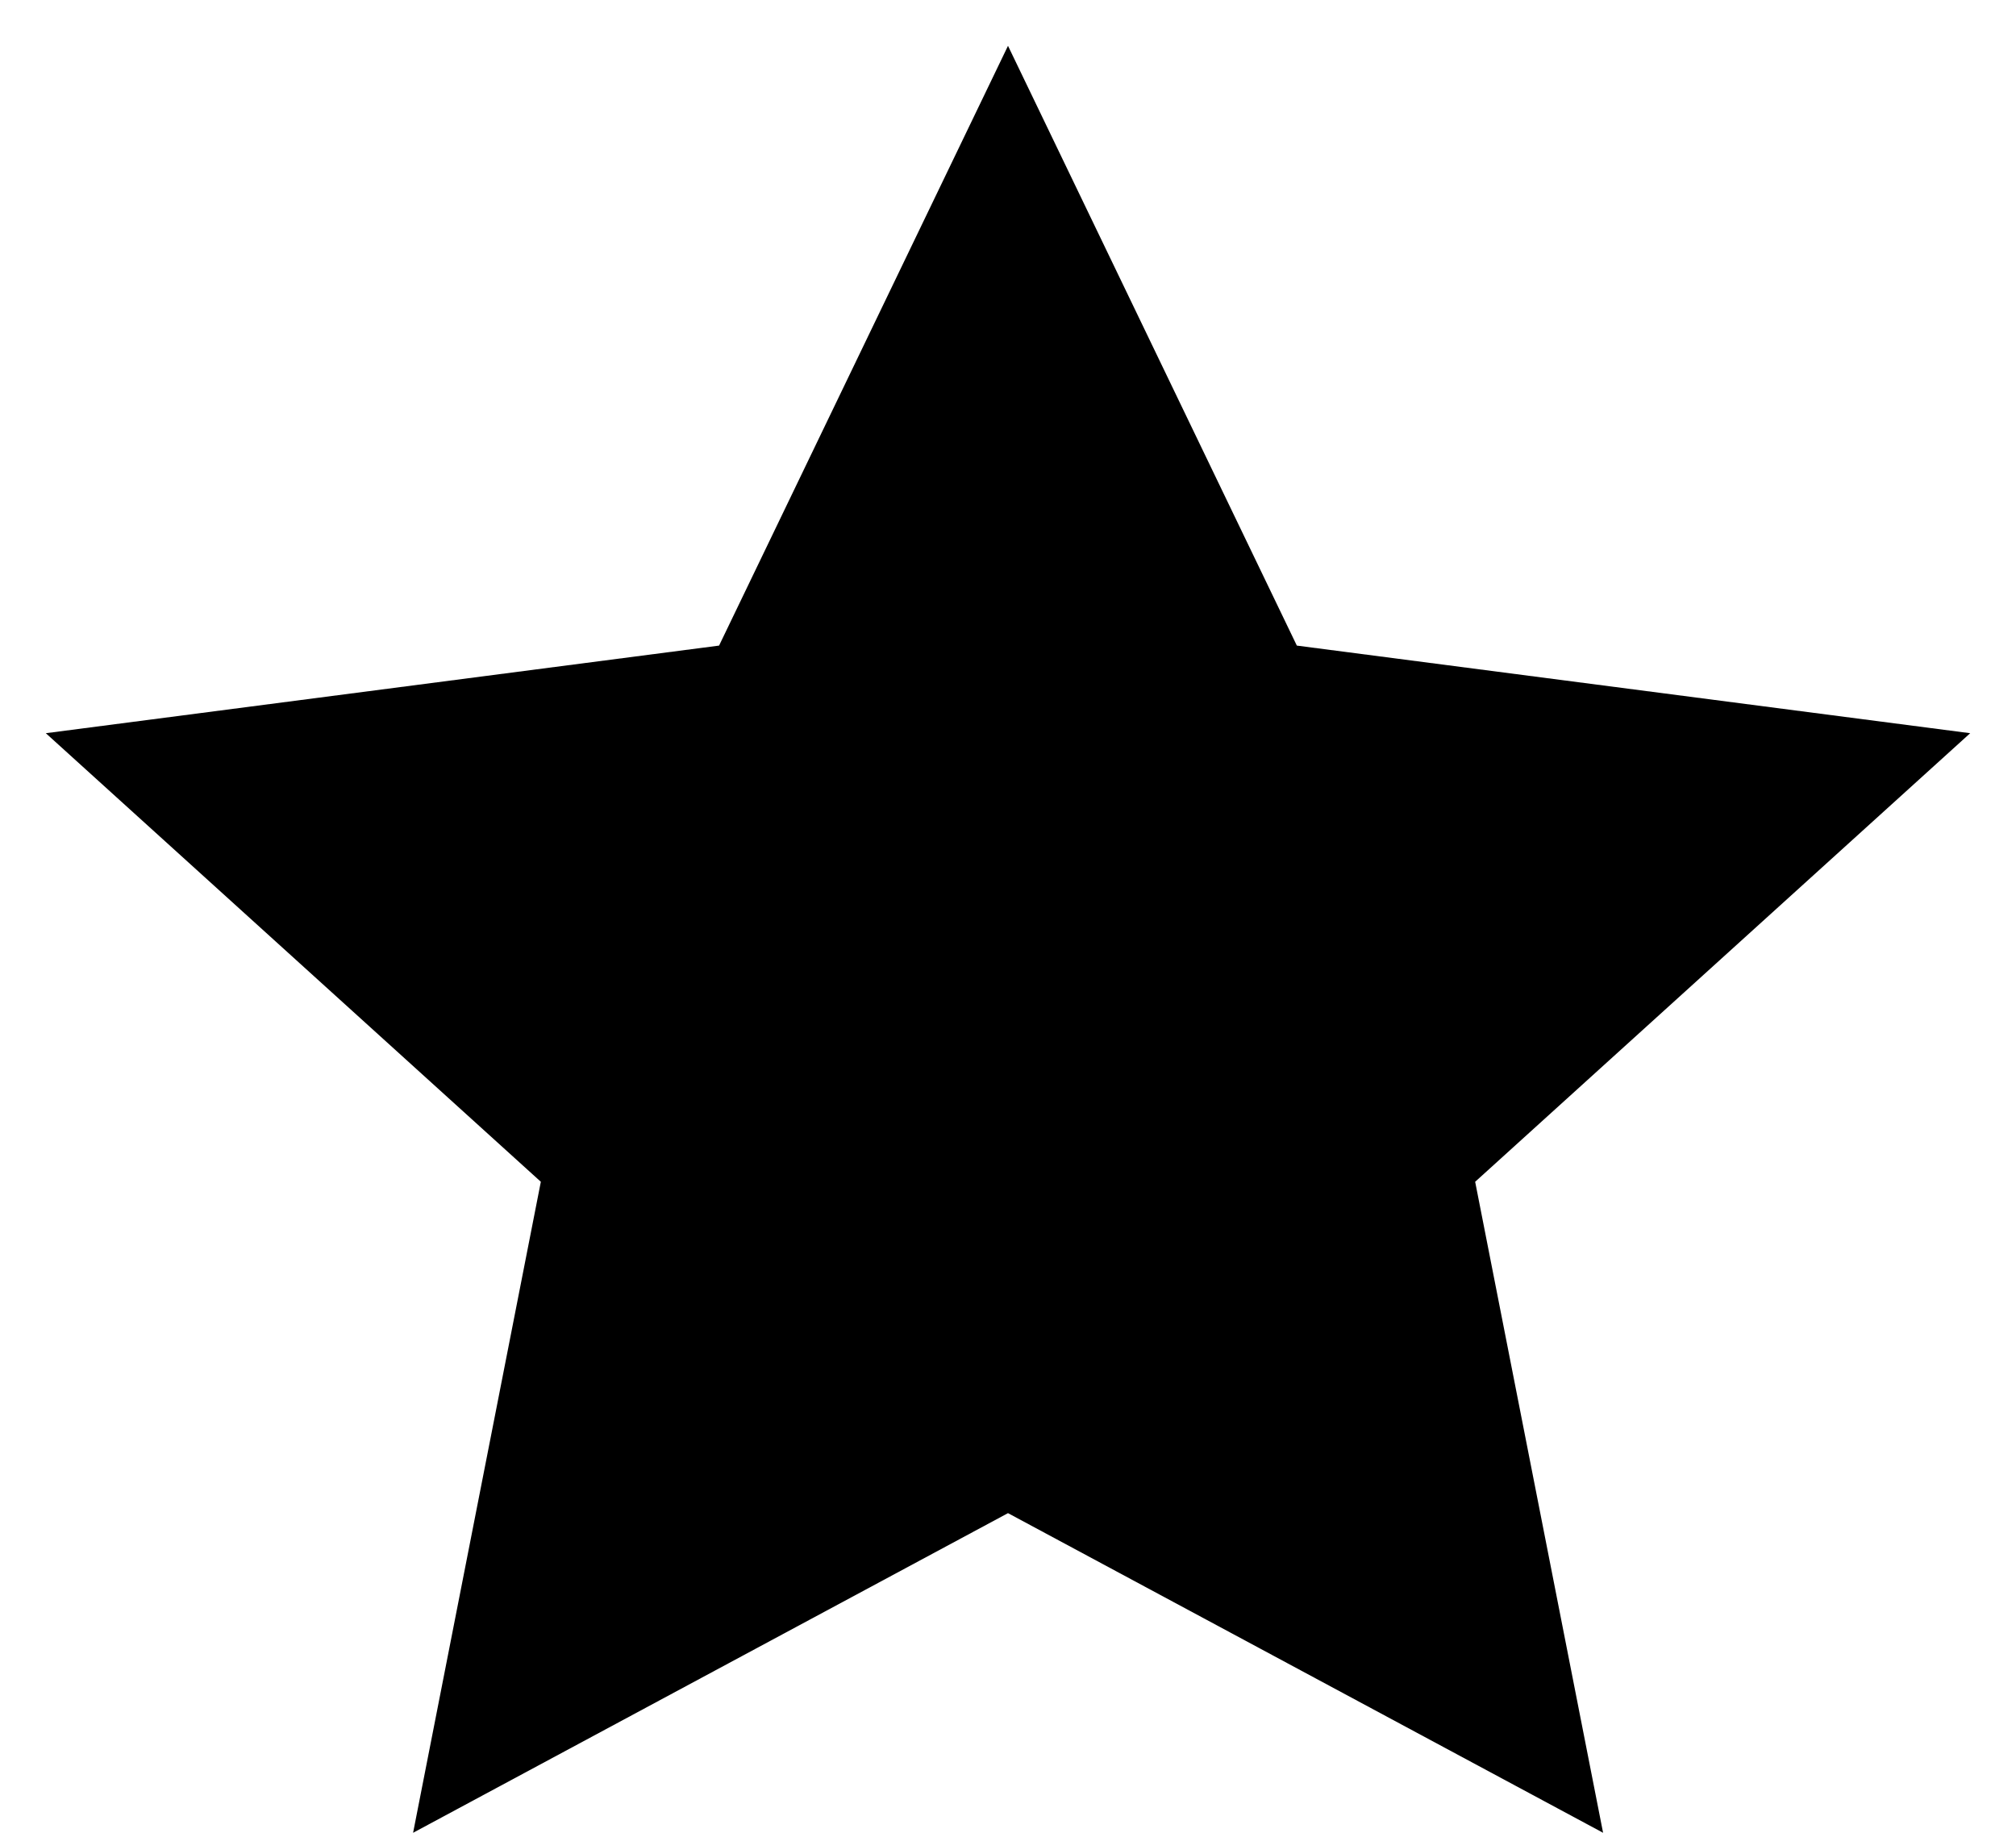 <?xml version="1.0" encoding="UTF-8" standalone="no"?>
<svg width="22px" height="20px" viewBox="0 0 22 20" version="1.1" xmlns="http://www.w3.org/2000/svg" xmlns:xlink="http://www.w3.org/1999/xlink" xmlns:sketch="http://www.bohemiancoding.com/sketch/ns">
    <!-- Generator: Sketch 3.4.2 (15855) - http://www.bohemiancoding.com/sketch -->
    <title>octicon-star</title>
    <desc>Created with Sketch.</desc>
    <defs></defs>
    <g id="Symbols" stroke="none" stroke-width="1" fill="none" fill-rule="evenodd" sketch:type="MSPage">
        <g id="Octicons" sketch:type="MSArtboardGroup" transform="translate(-1281, -1107)">
            <g id="icons" sketch:type="MSLayerGroup" transform="translate(788, 613)">
                <g id="octicon-star" transform="translate(480, 480)">
                    <g id="icon-grid-copy-42"></g>
                    <path d="M34.5,22.001 L27.152,21.045 L24,14.5 L20.847,21.045 L13.5,22.001 L18.902,26.896 L17.508,34 L24,30.512 L30.494,34 L29.098,26.896 L34.5,22.001 L34.5,22.001 Z" id="Shape" fill="#000000" sketch:type="MSShapeGroup"></path>
                </g>
            </g>
        </g>
    </g>
</svg>